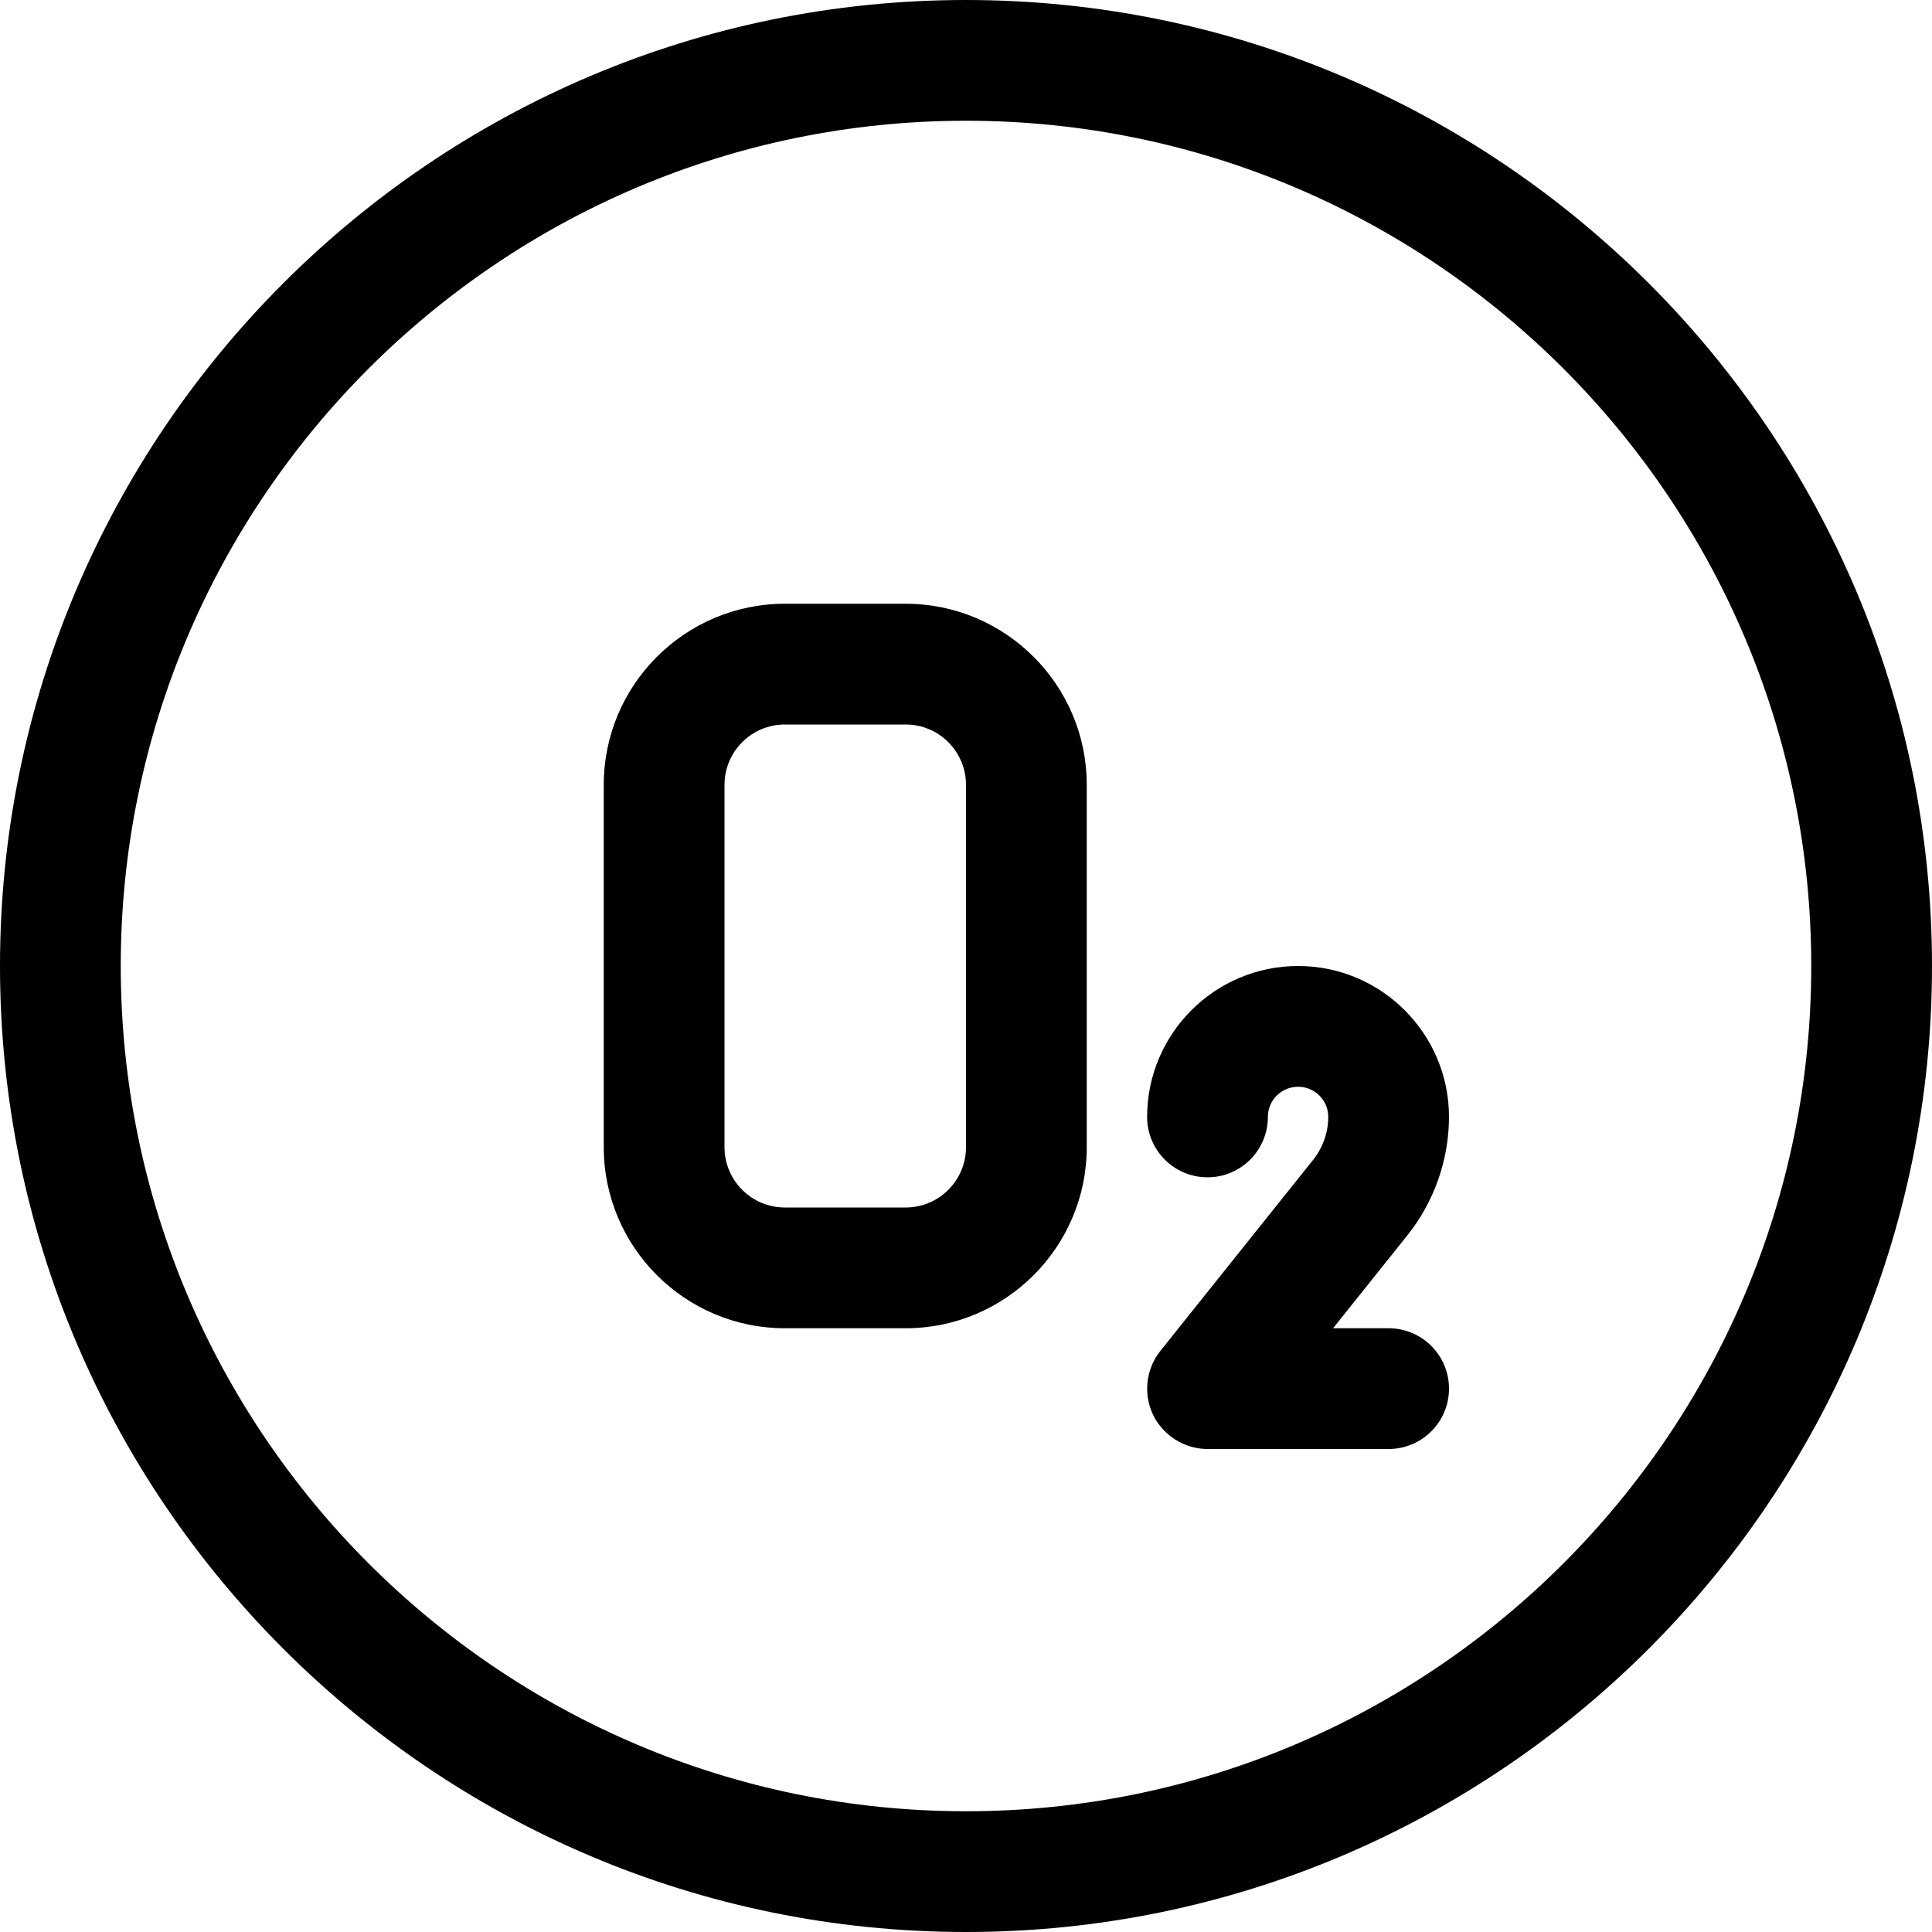 <?xml version="1.0" encoding="utf-8"?>
<!-- Generator: Adobe Illustrator 22.1.0, SVG Export Plug-In . SVG Version: 6.00 Build 0)  -->
<svg version="1.1" id="Regular" xmlns="http://www.w3.org/2000/svg" xmlns:xlink="http://www.w3.org/1999/xlink" x="0px" y="0px"
	 viewBox="0 0 24 24" style="enable-background:new 0 0 24 24;" xml:space="preserve">
<title>pollution-o2</title>
<g>
	<path d="M12,24C5.383,24,0,18.617,0,12C0,5.383,5.383,0,12,0c6.617,0,12,5.383,12,12C24,18.617,18.617,24,12,24z M12,1.5
		C6.21,1.5,1.5,6.21,1.5,12c0,5.79,4.71,10.5,10.5,10.5c5.79,0,10.5-4.71,10.5-10.5C22.5,6.21,17.79,1.5,12,1.5z"/>
	<path d="M9.75,16.5c-1.241,0-2.25-1.009-2.25-2.25v-4.5c0-1.241,1.009-2.25,2.25-2.25h1.5c1.241,0,2.25,1.009,2.25,2.25v4.5
		c0,1.241-1.009,2.25-2.25,2.25H9.75z M9.75,9C9.336,9,9,9.336,9,9.75v4.5C9,14.664,9.336,15,9.75,15h1.5
		c0.414,0,0.75-0.336,0.75-0.75v-4.5C12,9.336,11.664,9,11.25,9H9.75z"/>
	<path d="M15,18c-0.286,0-0.552-0.167-0.676-0.425c-0.124-0.258-0.089-0.57,0.09-0.793l1.899-2.375
		c0.12-0.151,0.187-0.34,0.187-0.533c0-0.206-0.168-0.374-0.375-0.374s-0.375,0.168-0.375,0.375c0,0.414-0.336,0.75-0.75,0.75
		s-0.75-0.336-0.75-0.75c0-1.034,0.841-1.875,1.875-1.875S18,12.841,18,13.875c-0.001,0.532-0.184,1.053-0.515,1.468L16.56,16.5
		h0.69c0.414,0,0.75,0.336,0.75,0.75S17.664,18,17.25,18H15z"/>
</g>
</svg>
